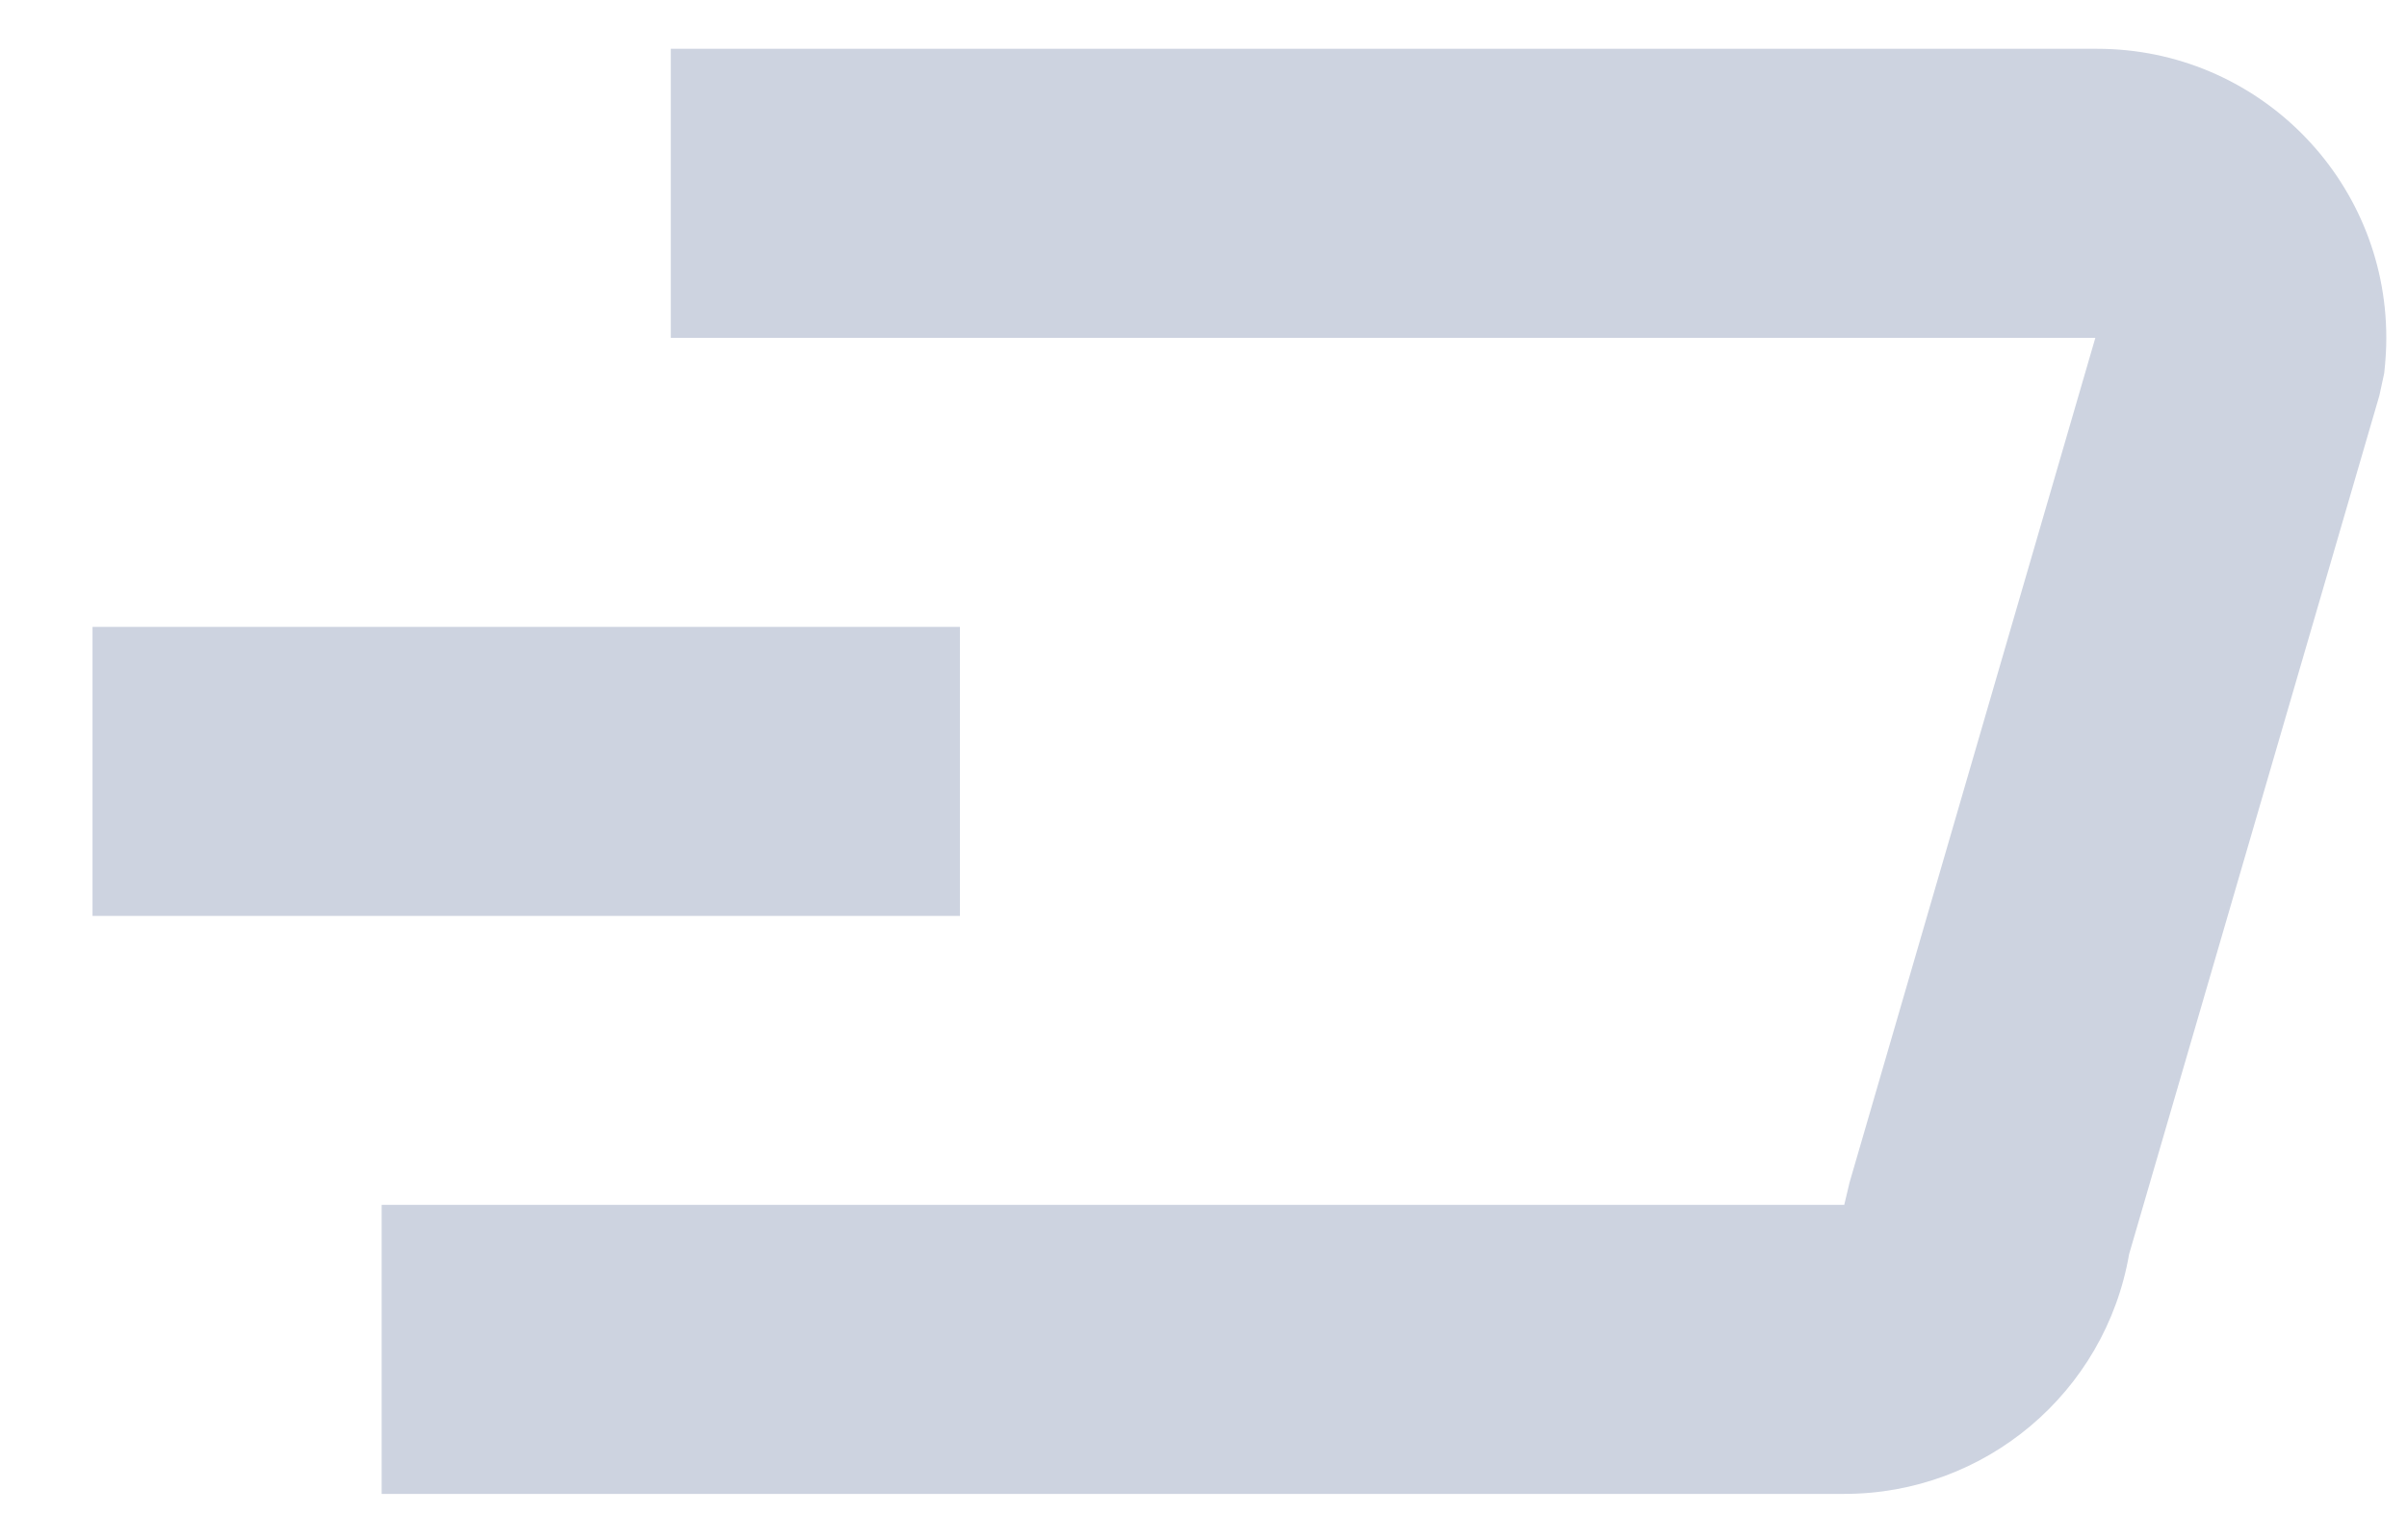 <svg width="25" height="16" viewBox="0 0 25 16" fill="none" xmlns="http://www.w3.org/2000/svg">
<path d="M22.114 13.029L24.713 4.11L24.763 3.879C24.777 3.756 24.785 3.633 24.785 3.51C24.785 1.851 23.441 0.507 21.782 0.507H6.967V3.51H21.763L19.21 12.286L19.155 12.518H3.964V15.521H19.155C20.616 15.522 21.866 14.469 22.114 13.029Z" fill="#CDD3E0"/>
<path d="M9.97 6.513H0.961V9.516H9.97V6.513Z" fill="#CDD3E0"/>
</svg>
